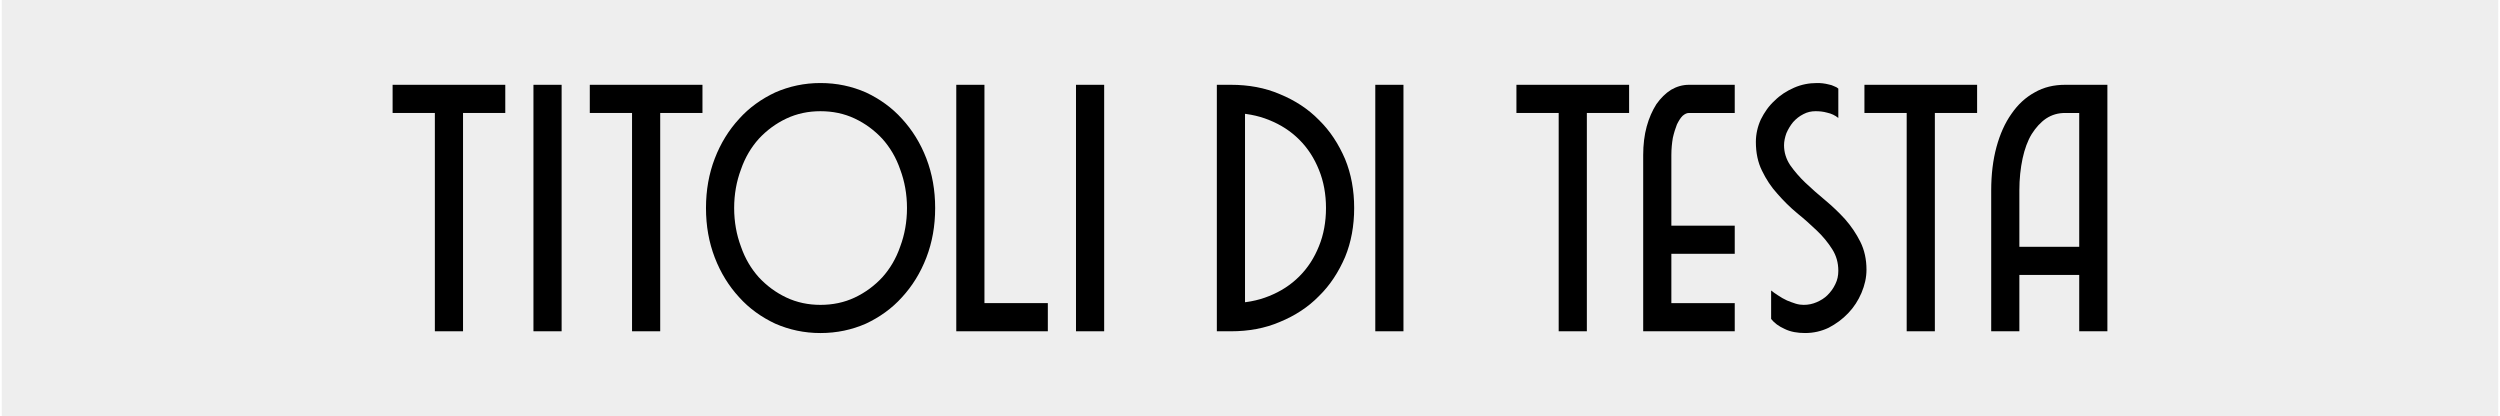 <?xml version="1.0" encoding="UTF-8"?>
<!DOCTYPE svg PUBLIC "-//W3C//DTD SVG 1.1//EN" "http://www.w3.org/Graphics/SVG/1.1/DTD/svg11.dtd">
<svg xmlns="http://www.w3.org/2000/svg" xml:space="preserve" width="709px" height="118px" version="1.1" style="shape-rendering:geometricPrecision; text-rendering:geometricPrecision; image-rendering:optimizeQuality; fill-rule:evenodd; clip-rule:evenodd"
viewBox="0 0 8508 1418"
 xmlns:xlink="http://www.w3.org/1999/xlink">
 <defs>
  <style type="text/css">
   <![CDATA[
    .c1 {fill:#eee}
    .c2 {fill:#000;fill-rule:nonzero}
   ]]>
  </style>
 </defs>
 <g>
  <rect class="c1" width="8508" height="1418"/>
  <g class="c2">
  <path d="M1332 385l384 0 0 -96 -384 0 0 96zm144 744l96 0 0 -792 -96 0 0 792z"/>
  <polygon points="1812,1129 1908,1129 1908,289 1812,289 "/>
  <path d="M2004 385l384 0 0 -96 -384 0 0 96zm144 744l96 0 0 -792 -96 0 0 792z"/>
  <path d="M2496 709c0,-47 8,-91 23,-131 14,-41 35,-76 61,-105 27,-29 58,-52 94,-69 36,-17 75,-25 116,-25 42,0 81,8 117,25 36,17 67,40 94,69 26,29 47,64 61,105 15,40 23,84 23,131 0,47 -8,91 -23,131 -14,41 -35,76 -61,105 -27,29 -58,52 -94,69 -36,17 -75,25 -117,25 -41,0 -80,-8 -116,-25 -36,-17 -67,-40 -94,-69 -26,-29 -47,-64 -61,-105 -15,-40 -23,-84 -23,-131zm-96 0c0,61 10,117 30,169 20,52 48,97 83,135 34,38 76,68 123,90 48,21 99,32 154,32 56,0 107,-11 155,-32 47,-22 89,-52 123,-90 35,-38 63,-83 83,-135 20,-52 30,-108 30,-169 0,-61 -10,-117 -30,-169 -20,-52 -48,-97 -83,-135 -34,-38 -76,-68 -123,-90 -48,-21 -99,-32 -155,-32 -55,0 -106,11 -154,32 -47,22 -89,52 -123,90 -35,38 -63,83 -83,135 -20,52 -30,108 -30,169z"/>
  <polygon points="3253,1129 3565,1129 3565,1033 3349,1033 3349,289 3253,289 "/>
  <polygon points="3661,1129 3757,1129 3757,289 3661,289 "/>
  <path d="M4189 1033c47,0 91,-8 130,-24 40,-16 74,-38 103,-67 29,-29 51,-63 67,-103 16,-39 24,-83 24,-130 0,-47 -8,-91 -24,-130 -16,-40 -38,-74 -67,-103 -29,-29 -63,-51 -103,-67 -39,-16 -83,-24 -130,-24l0 -96c60,0 116,10 167,32 51,21 96,50 133,88 38,37 67,82 89,133 21,51 31,107 31,167 0,60 -10,116 -31,167 -22,51 -51,96 -89,133 -37,38 -82,67 -133,88 -51,22 -107,32 -167,32l0 -96zm-48 -744l48 0 48 56 0 710 -48 74 -48 0 0 -840z"/>
  <polygon points="4681,1129 4777,1129 4777,289 4681,289 "/>
  <path d="M5162 385l384 0 0 -96 -384 0 0 96zm144 744l96 0 0 -792 -96 0 0 792z"/>
  <path d="M5750 385l156 0 0 -96 -156 0c-22,0 -42,6 -61,17 -19,12 -35,28 -50,49 -14,22 -25,47 -33,76 -8,29 -12,62 -12,98l0 600 96 0 0 -600c0,-22 2,-41 5,-59 4,-18 9,-33 14,-46 6,-12 12,-22 19,-29 8,-7 15,-10 22,-10zm-156 744l312 0 0 -96 -312 0 0 96zm0 -264l312 0 0 -96 -312 0 0 96z"/>
  <path d="M5978 484c0,-27 6,-53 17,-77 12,-24 27,-46 47,-64 19,-19 41,-33 66,-44 25,-11 51,-16 78,-16 6,0 13,0 20,1 7,1 14,2 21,4 6,1 12,3 18,6 6,2 11,5 14,8l0 100c-11,-9 -24,-15 -38,-18 -14,-4 -27,-5 -40,-5 -14,0 -28,3 -41,10 -14,7 -25,16 -35,27 -9,11 -17,24 -23,38 -5,14 -8,28 -8,41 0,24 7,47 21,68 14,20 32,41 52,60 21,20 44,40 68,60 24,20 46,41 67,64 21,24 38,49 52,77 14,28 21,60 21,95 0,27 -6,53 -17,79 -11,26 -26,49 -45,69 -20,21 -42,37 -67,50 -25,12 -52,18 -80,18 -26,0 -50,-4 -70,-14 -20,-9 -35,-20 -46,-34l0 -97c7,6 15,11 24,17 9,6 19,12 30,17 10,4 20,8 30,11 10,3 19,4 27,4 16,0 30,-3 44,-9 14,-6 27,-14 37,-24 11,-11 20,-23 27,-38 7,-14 10,-29 10,-45 0,-28 -7,-52 -21,-74 -14,-22 -31,-43 -52,-63 -21,-20 -43,-40 -68,-60 -24,-20 -46,-42 -67,-66 -21,-23 -38,-49 -52,-78 -14,-28 -21,-61 -21,-98z"/>
  <path d="M6348 385l384 0 0 -96 -384 0 0 96zm144 744l96 0 0 -792 -96 0 0 792z"/>
  <path d="M6780 1129l96 0 0 -480c0,-40 4,-76 11,-109 7,-32 17,-60 31,-83 14,-22 30,-40 49,-53 20,-13 41,-19 65,-19l93 0 0 -96 -93 0c-38,0 -73,8 -104,26 -31,17 -57,41 -79,73 -22,31 -39,69 -51,113 -12,44 -18,94 -18,148l0 480zm300 0l96 0 0 -840 -96 0 0 840zm-251 -192l296 0 0 -96 -296 0 0 96z"/>
 </g>
 </g>
</svg>

